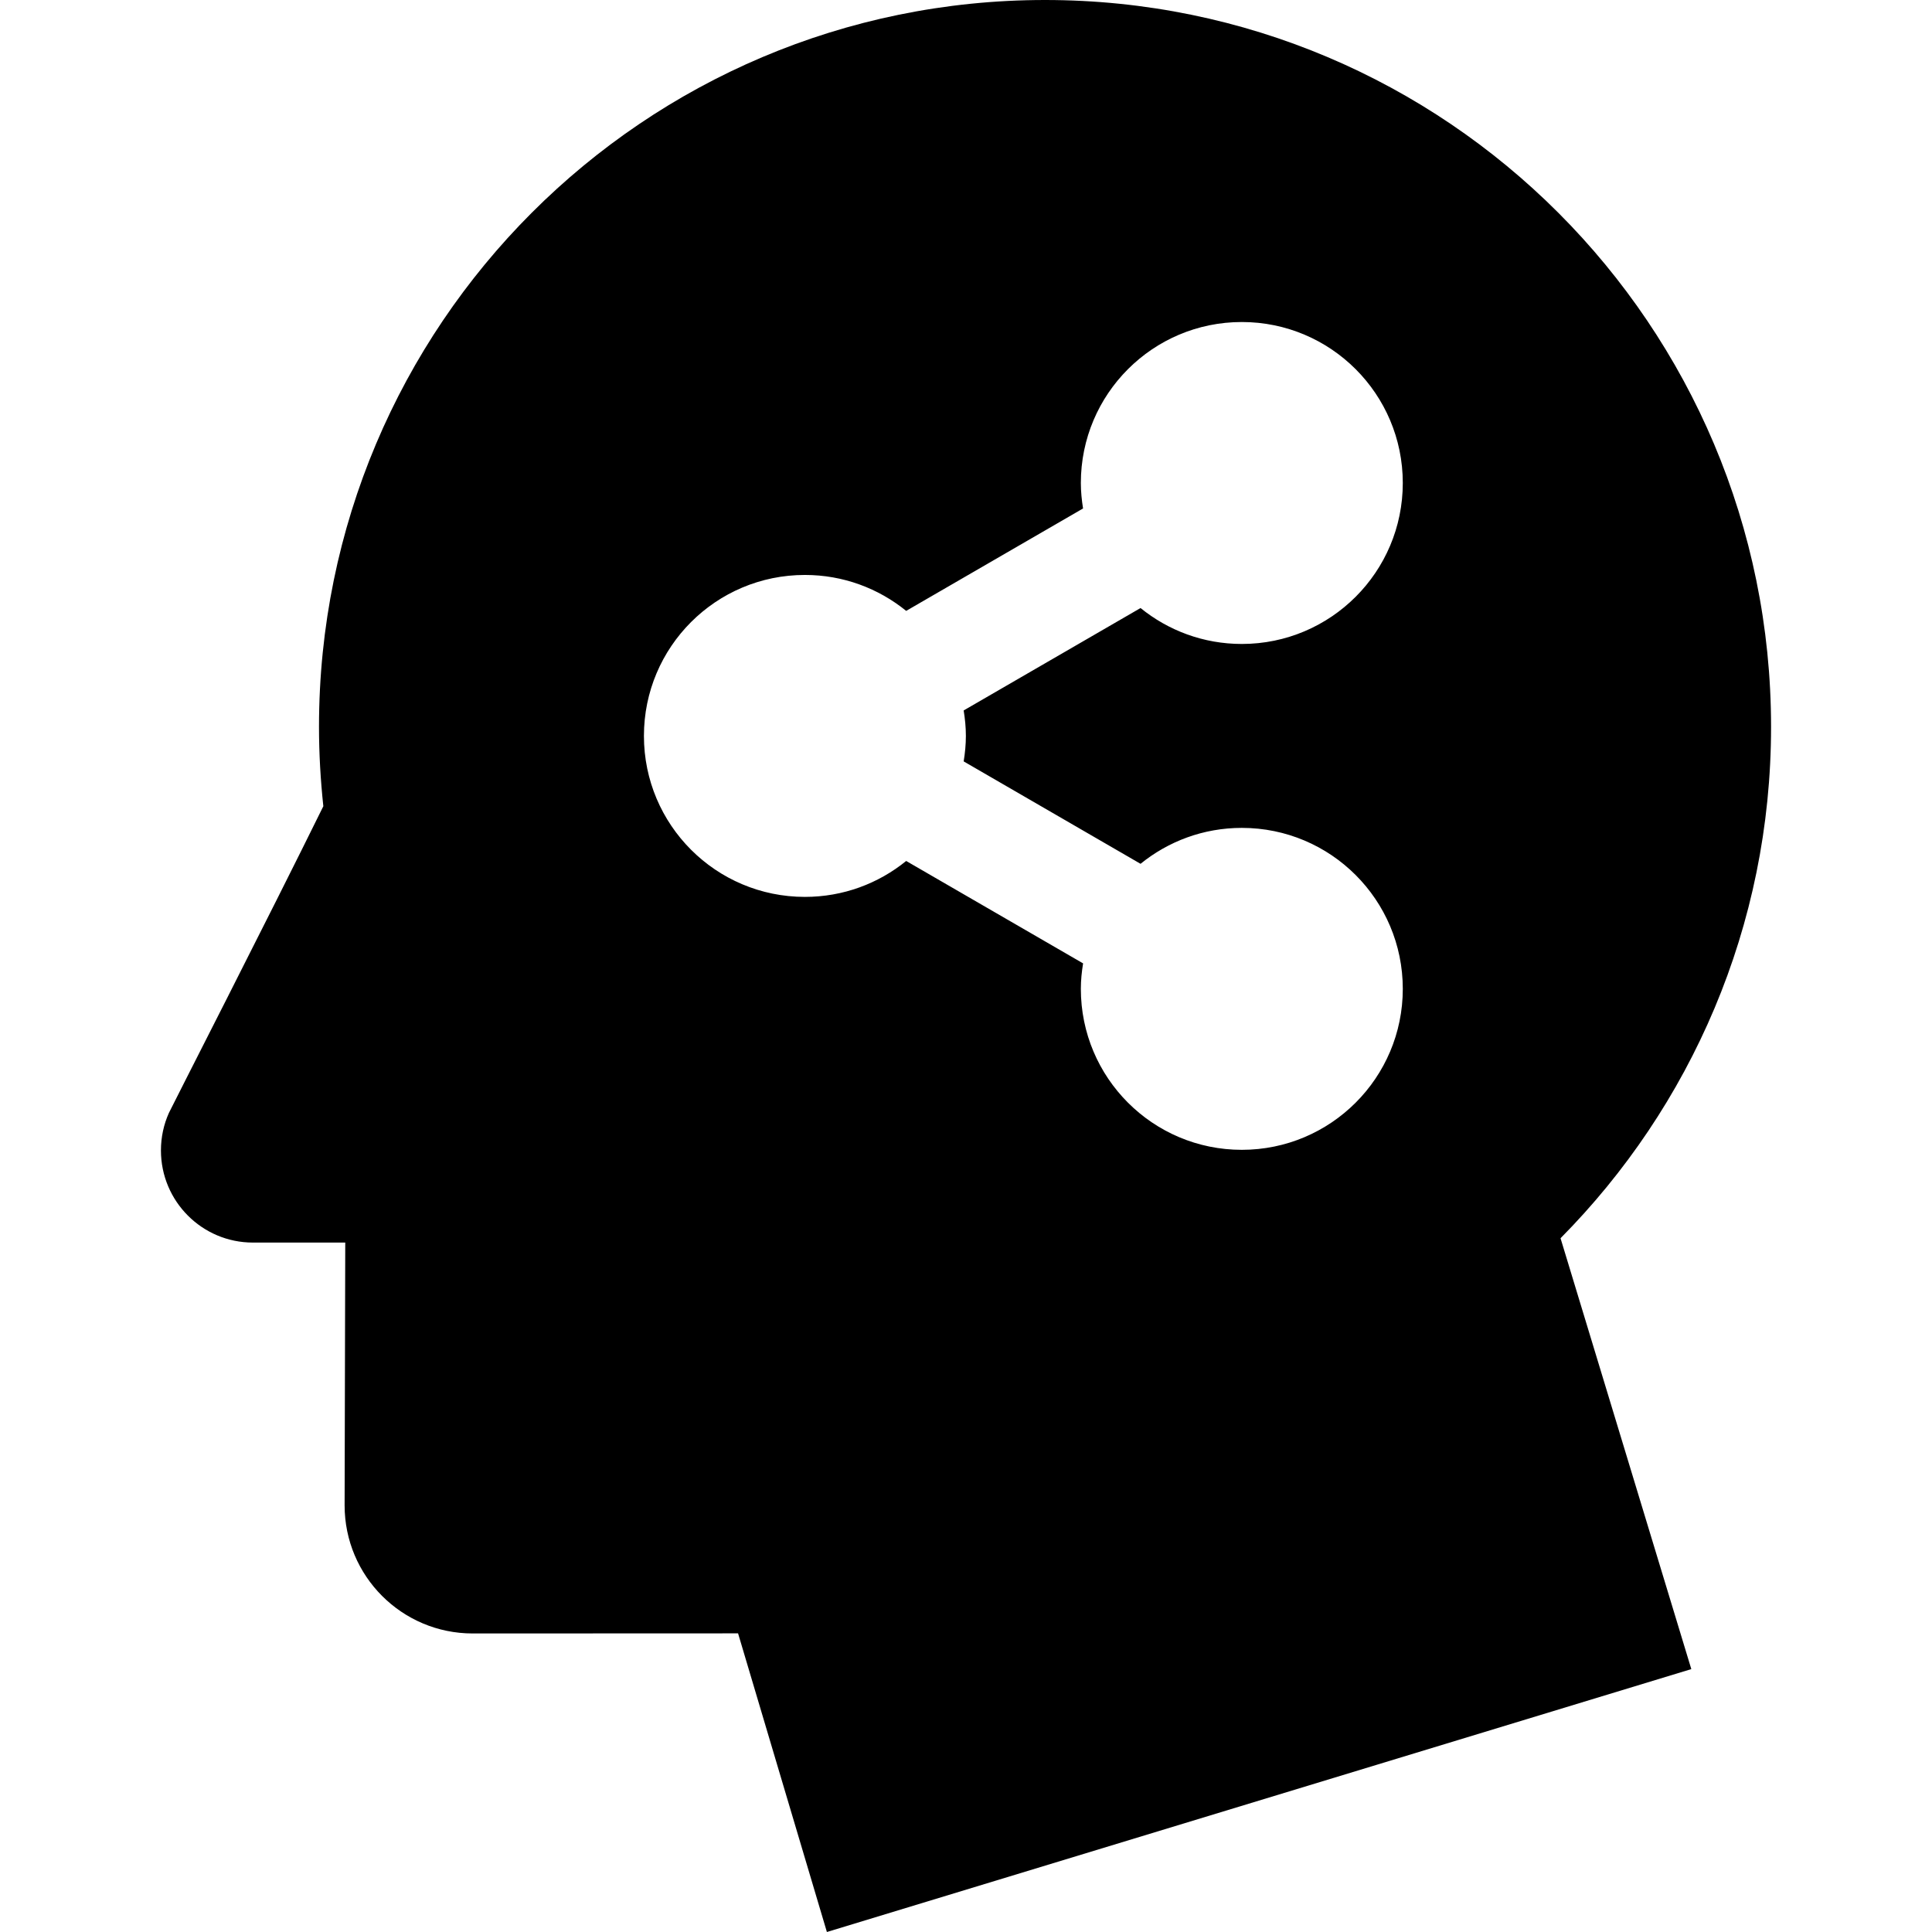 <?xml version="1.0" encoding="iso-8859-1"?>
<!-- Generator: Adobe Illustrator 19.0.0, SVG Export Plug-In . SVG Version: 6.00 Build 0)  -->
<svg xmlns="http://www.w3.org/2000/svg" xmlns:xlink="http://www.w3.org/1999/xlink" version="1.1" id="Capa_1" x="0px" y="0px" viewBox="0 0 54.309 54.309" style="enable-background:new 0 0 54.309 54.309;" xml:space="preserve">
<g>
	<g>
		<path d="M49.785,20.433C49.785,9.147,40.649,0,29.376,0S8.967,9.147,8.967,20.433c0,0.754,0.044,1.498,0.122,2.23    c-1.508,3.065-4.296,8.518-4.34,8.619c-0.145,0.323-0.225,0.68-0.225,1.057c0,1.43,1.158,2.59,2.585,2.59h2.596l-0.018,7.387    c0,1.989,1.611,3.601,3.6,3.601l7.46-0.003l2.497,8.395l24.299-7.39l-3.676-12.112C47.523,31.114,49.785,26.042,49.785,20.433z     M27.151,20.687c0,0.244-0.024,0.482-0.062,0.716l4.972,2.879c0.778-0.631,1.767-1.01,2.847-1.01c2.499,0,4.525,2.025,4.525,4.525    s-2.027,4.525-4.525,4.525c-2.5,0-4.525-2.025-4.525-4.525c0-0.244,0.025-0.482,0.063-0.716l-4.973-2.879    c-0.778,0.632-1.767,1.01-2.847,1.01c-2.5,0-4.525-2.025-4.525-4.525c0-2.501,2.025-4.525,4.525-4.525    c1.08,0,2.069,0.379,2.847,1.01l4.972-2.879c-0.037-0.233-0.062-0.471-0.062-0.716c0-2.501,2.025-4.525,4.525-4.525    c2.499,0,4.525,2.025,4.525,4.525s-2.027,4.525-4.525,4.525c-1.08,0-2.069-0.379-2.847-1.01l-4.972,2.879    C27.127,20.205,27.151,20.443,27.151,20.687z"/>
	</g>
</g>
<g>
</g>
<g>
</g>
<g>
</g>
<g>
</g>
<g>
</g>
<g>
</g>
<g>
</g>
<g>
</g>
<g>
</g>
<g>
</g>
<g>
</g>
<g>
</g>
<g>
</g>
<g>
</g>
<g>
</g>
</svg>
